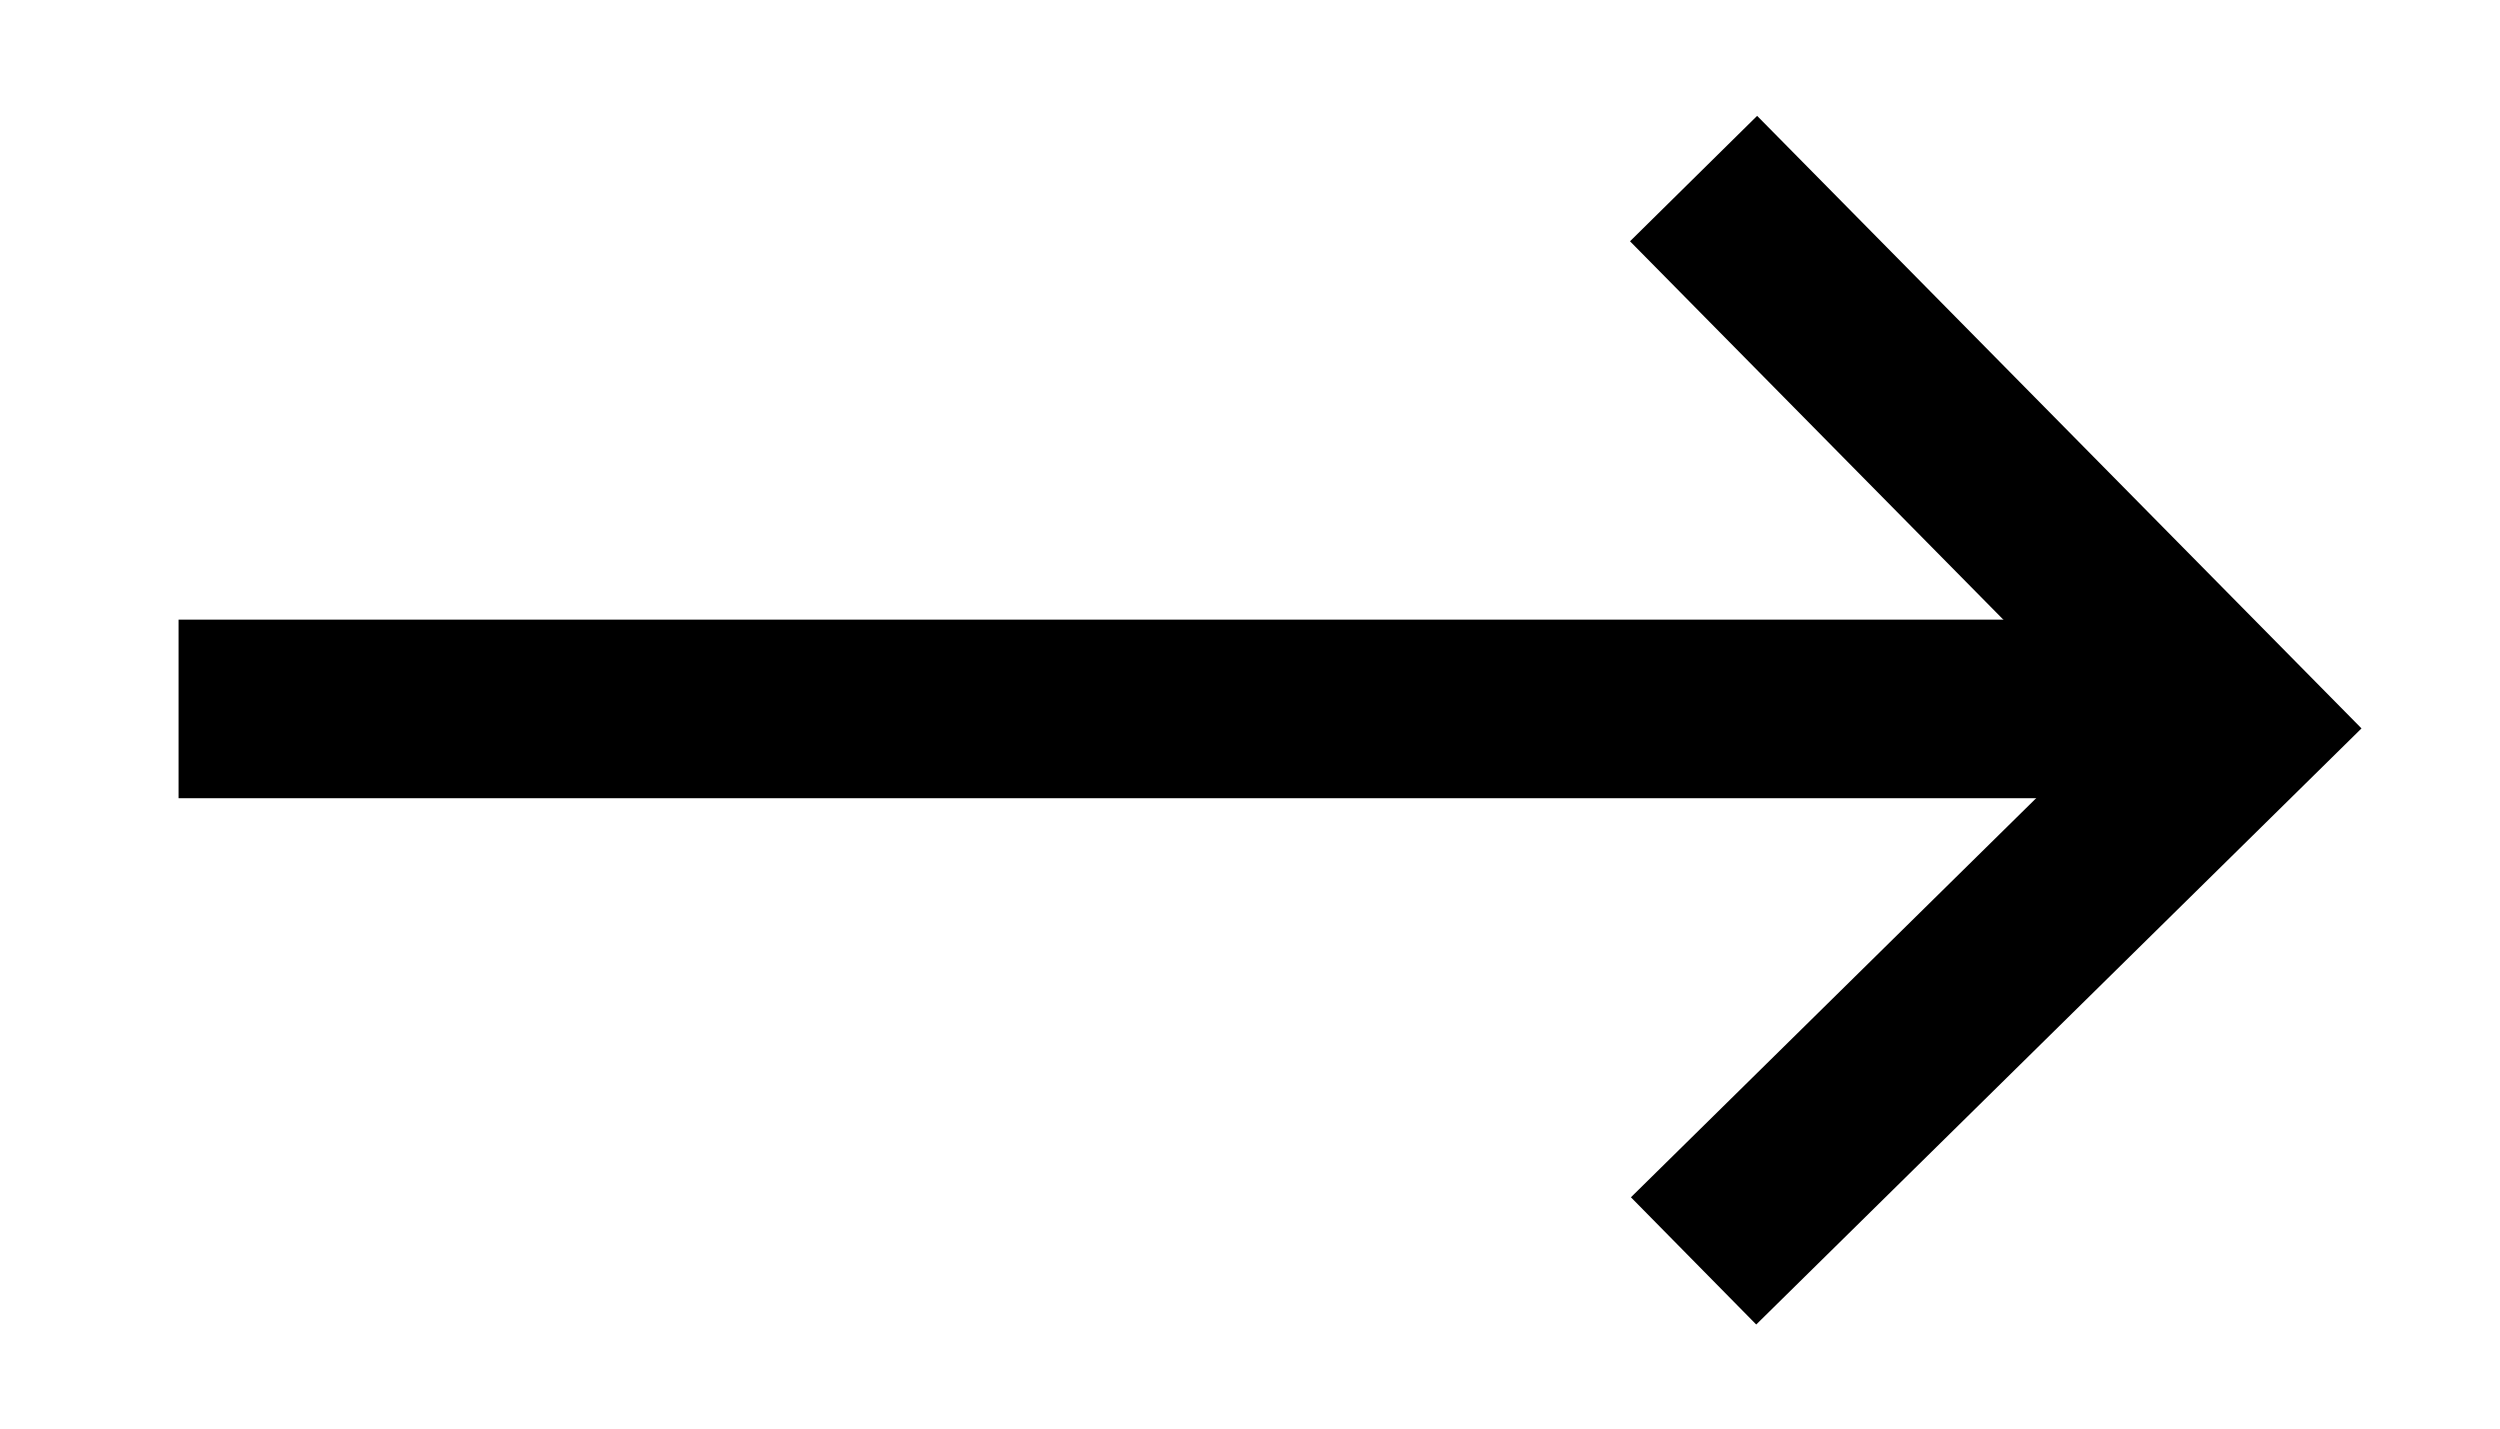 <?xml version="1.0" encoding="UTF-8"?>
<svg width="14px" height="8px" viewBox="0 0 14 8" version="1.1" xmlns="http://www.w3.org/2000/svg" xmlns:xlink="http://www.w3.org/1999/xlink">
    <!-- Generator: Sketch 47.1 (45422) - http://www.bohemiancoding.com/sketch -->
    <title>Artboard</title>
    <desc>Created with Sketch.</desc>
    <defs></defs>
    <g id="Page-1" stroke="none" stroke-width="1" fill="none" fill-rule="evenodd">
        <g id="Artboard" stroke="currentColor">
            <g id="Group" transform="translate(1, 1)">
                <path d="M0.5,2.97 L10.5,2.97" id="Line" stroke-linecap="square"></path>
                <polyline id="Path-2" points="8.484 0 11.517 3.074 8.484 6.061"></polyline>
            </g>
        </g>
    </g>
</svg>

